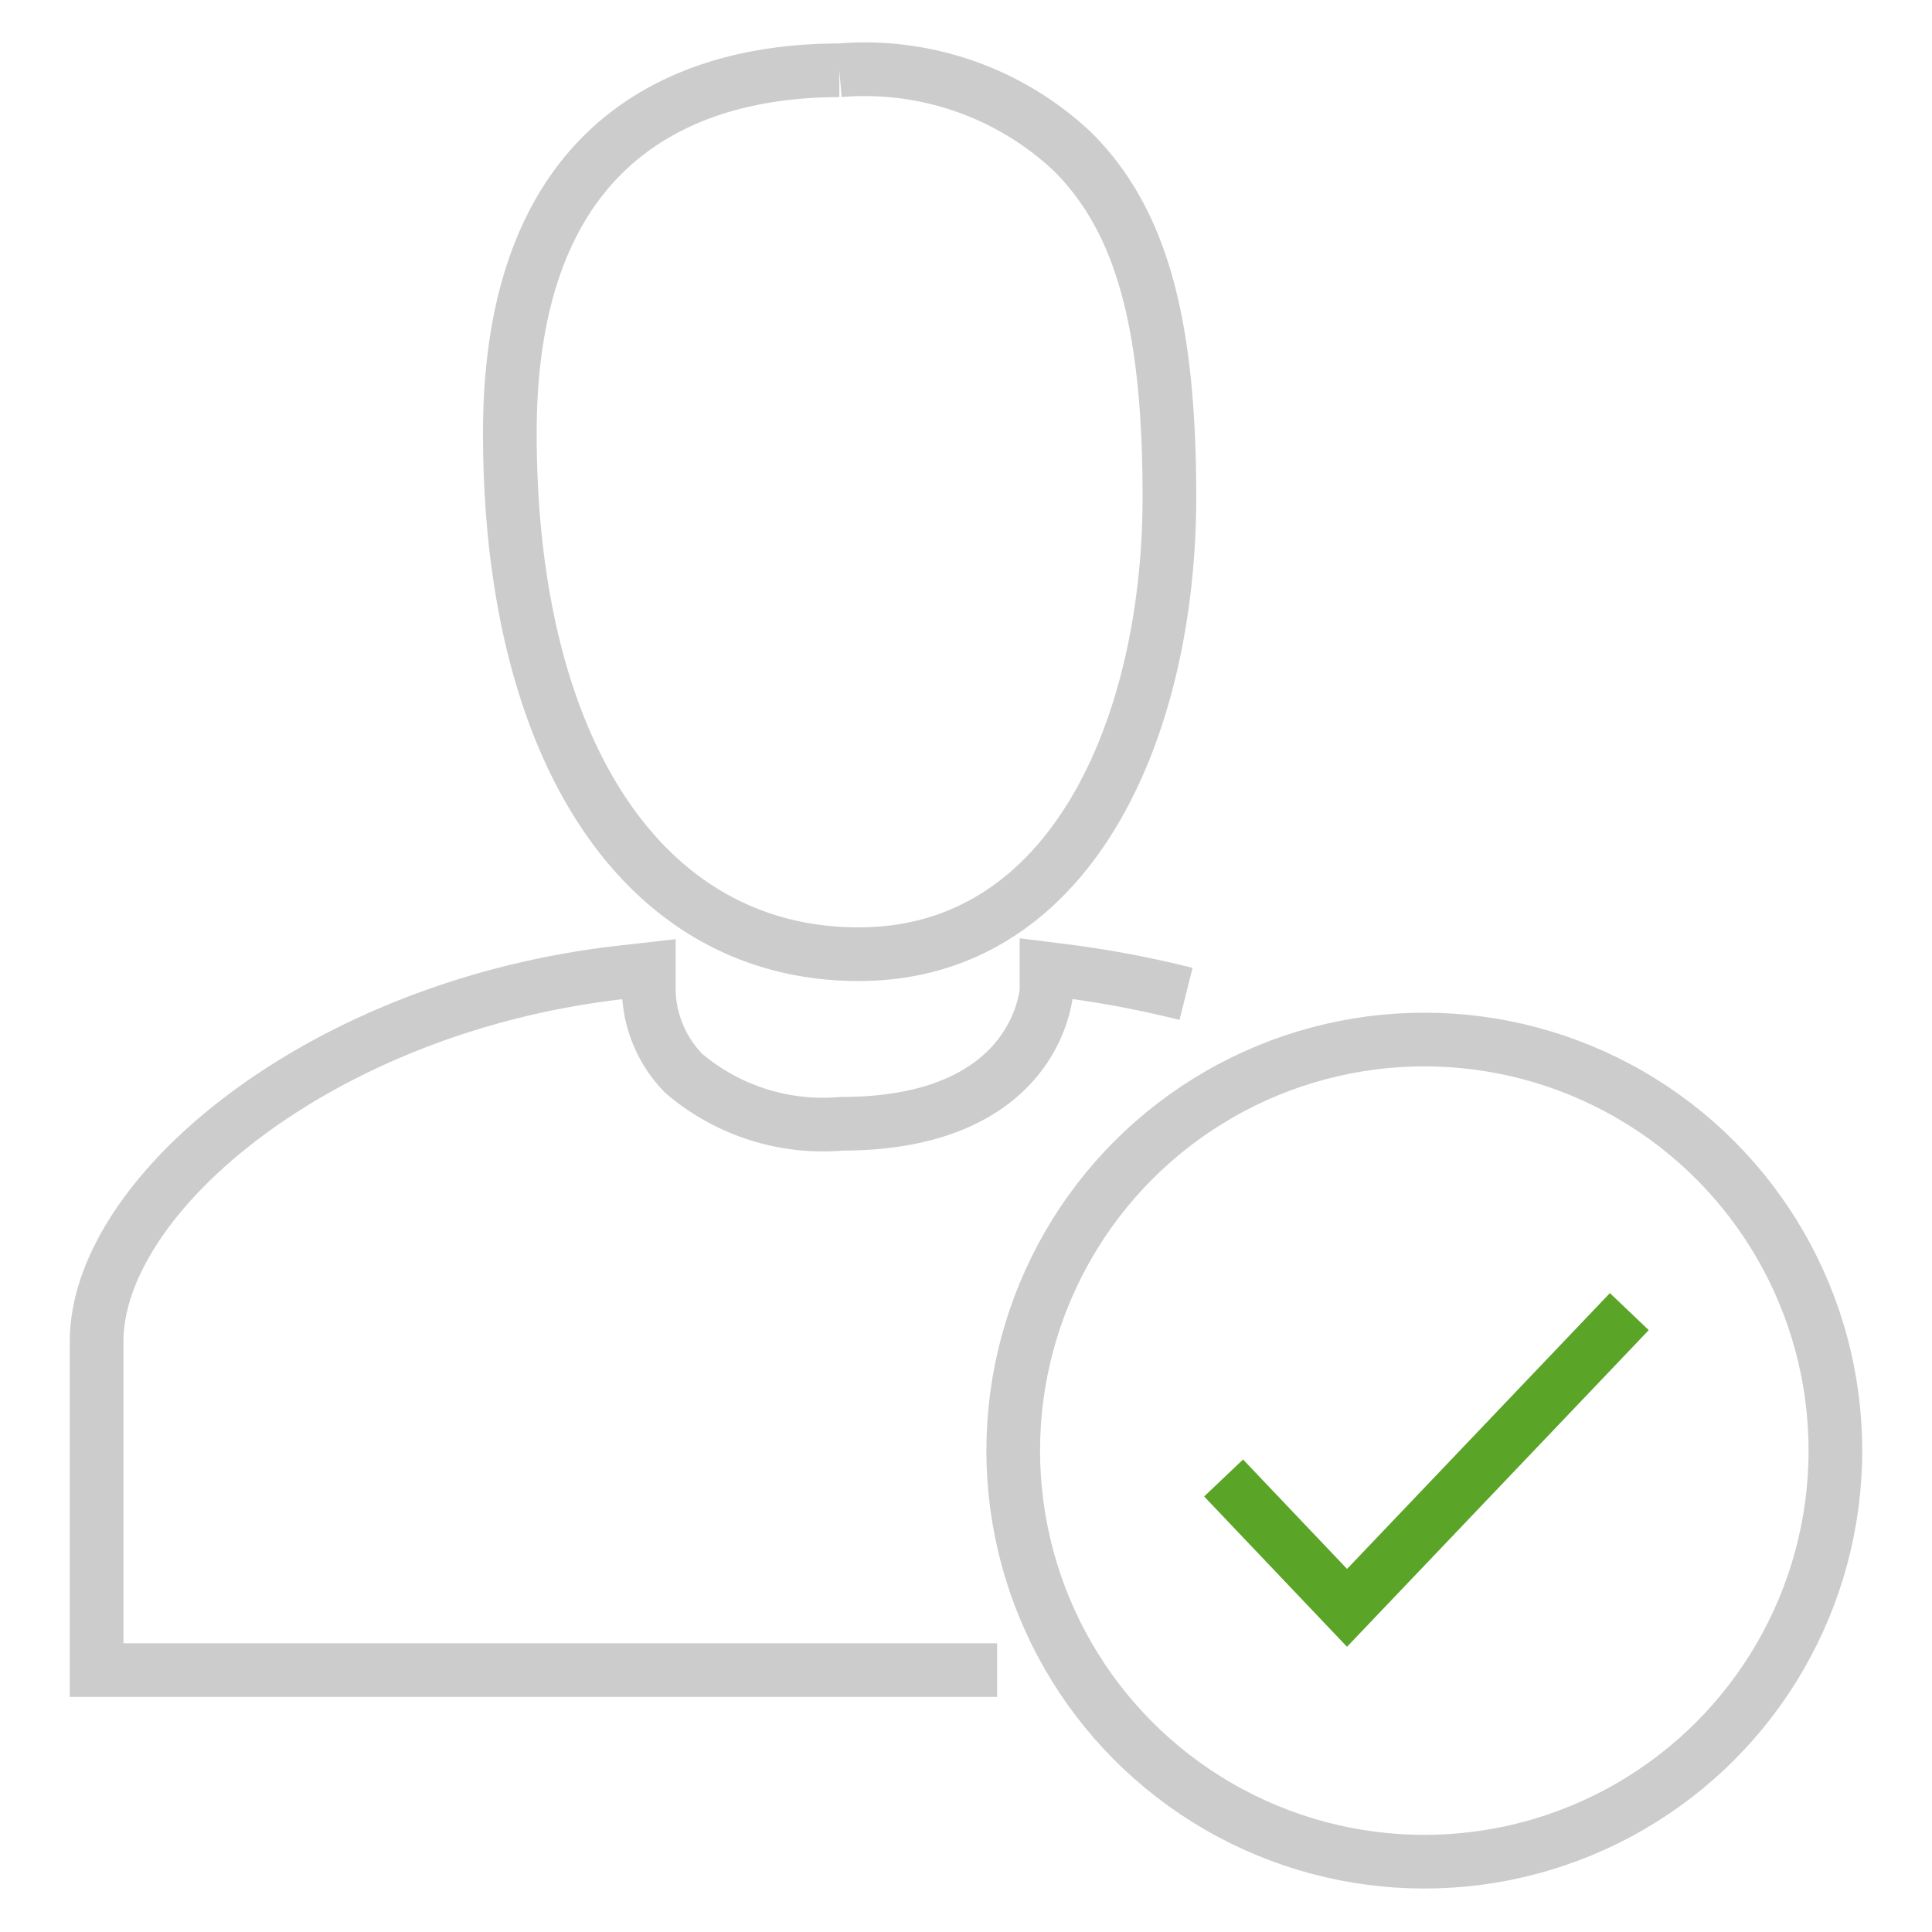 <svg id="Layer_1" data-name="Layer 1" xmlns="http://www.w3.org/2000/svg" width="36" height="36" viewBox="0 0 36 36"><title>active</title><path d="M16,17.78C12,17.78,9.5,14,9.5,8.07s3.85-6.76,6.14-6.76A5.65,5.65,0,0,1,20,2.84C21.26,4.11,21.79,6,21.79,9.26,21.79,13.5,20,17.78,16,17.78Z" style="fill:none;stroke:#ccc;stroke-miterlimit:10"/><path d="M18.58,31.12H1.8V25c0-2.75,4.21-6.28,9.85-6.89l.44-.05v.44A2.28,2.28,0,0,0,12.74,20a4,4,0,0,0,2.94.94c3.61,0,3.81-2.38,3.82-2.48l0-.41.4.05a19.43,19.43,0,0,1,2.2.42" style="fill:none;stroke:#ccc;stroke-miterlimit:10"/><circle cx="26.54" cy="27.03" r="7.66" style="fill:none;stroke:#ccc;stroke-miterlimit:10"/><polyline points="22.8 27.54 25.1 29.96 30.36 24.44" style="fill:none;stroke:#5aa427;stroke-miterlimit:10"/></svg>